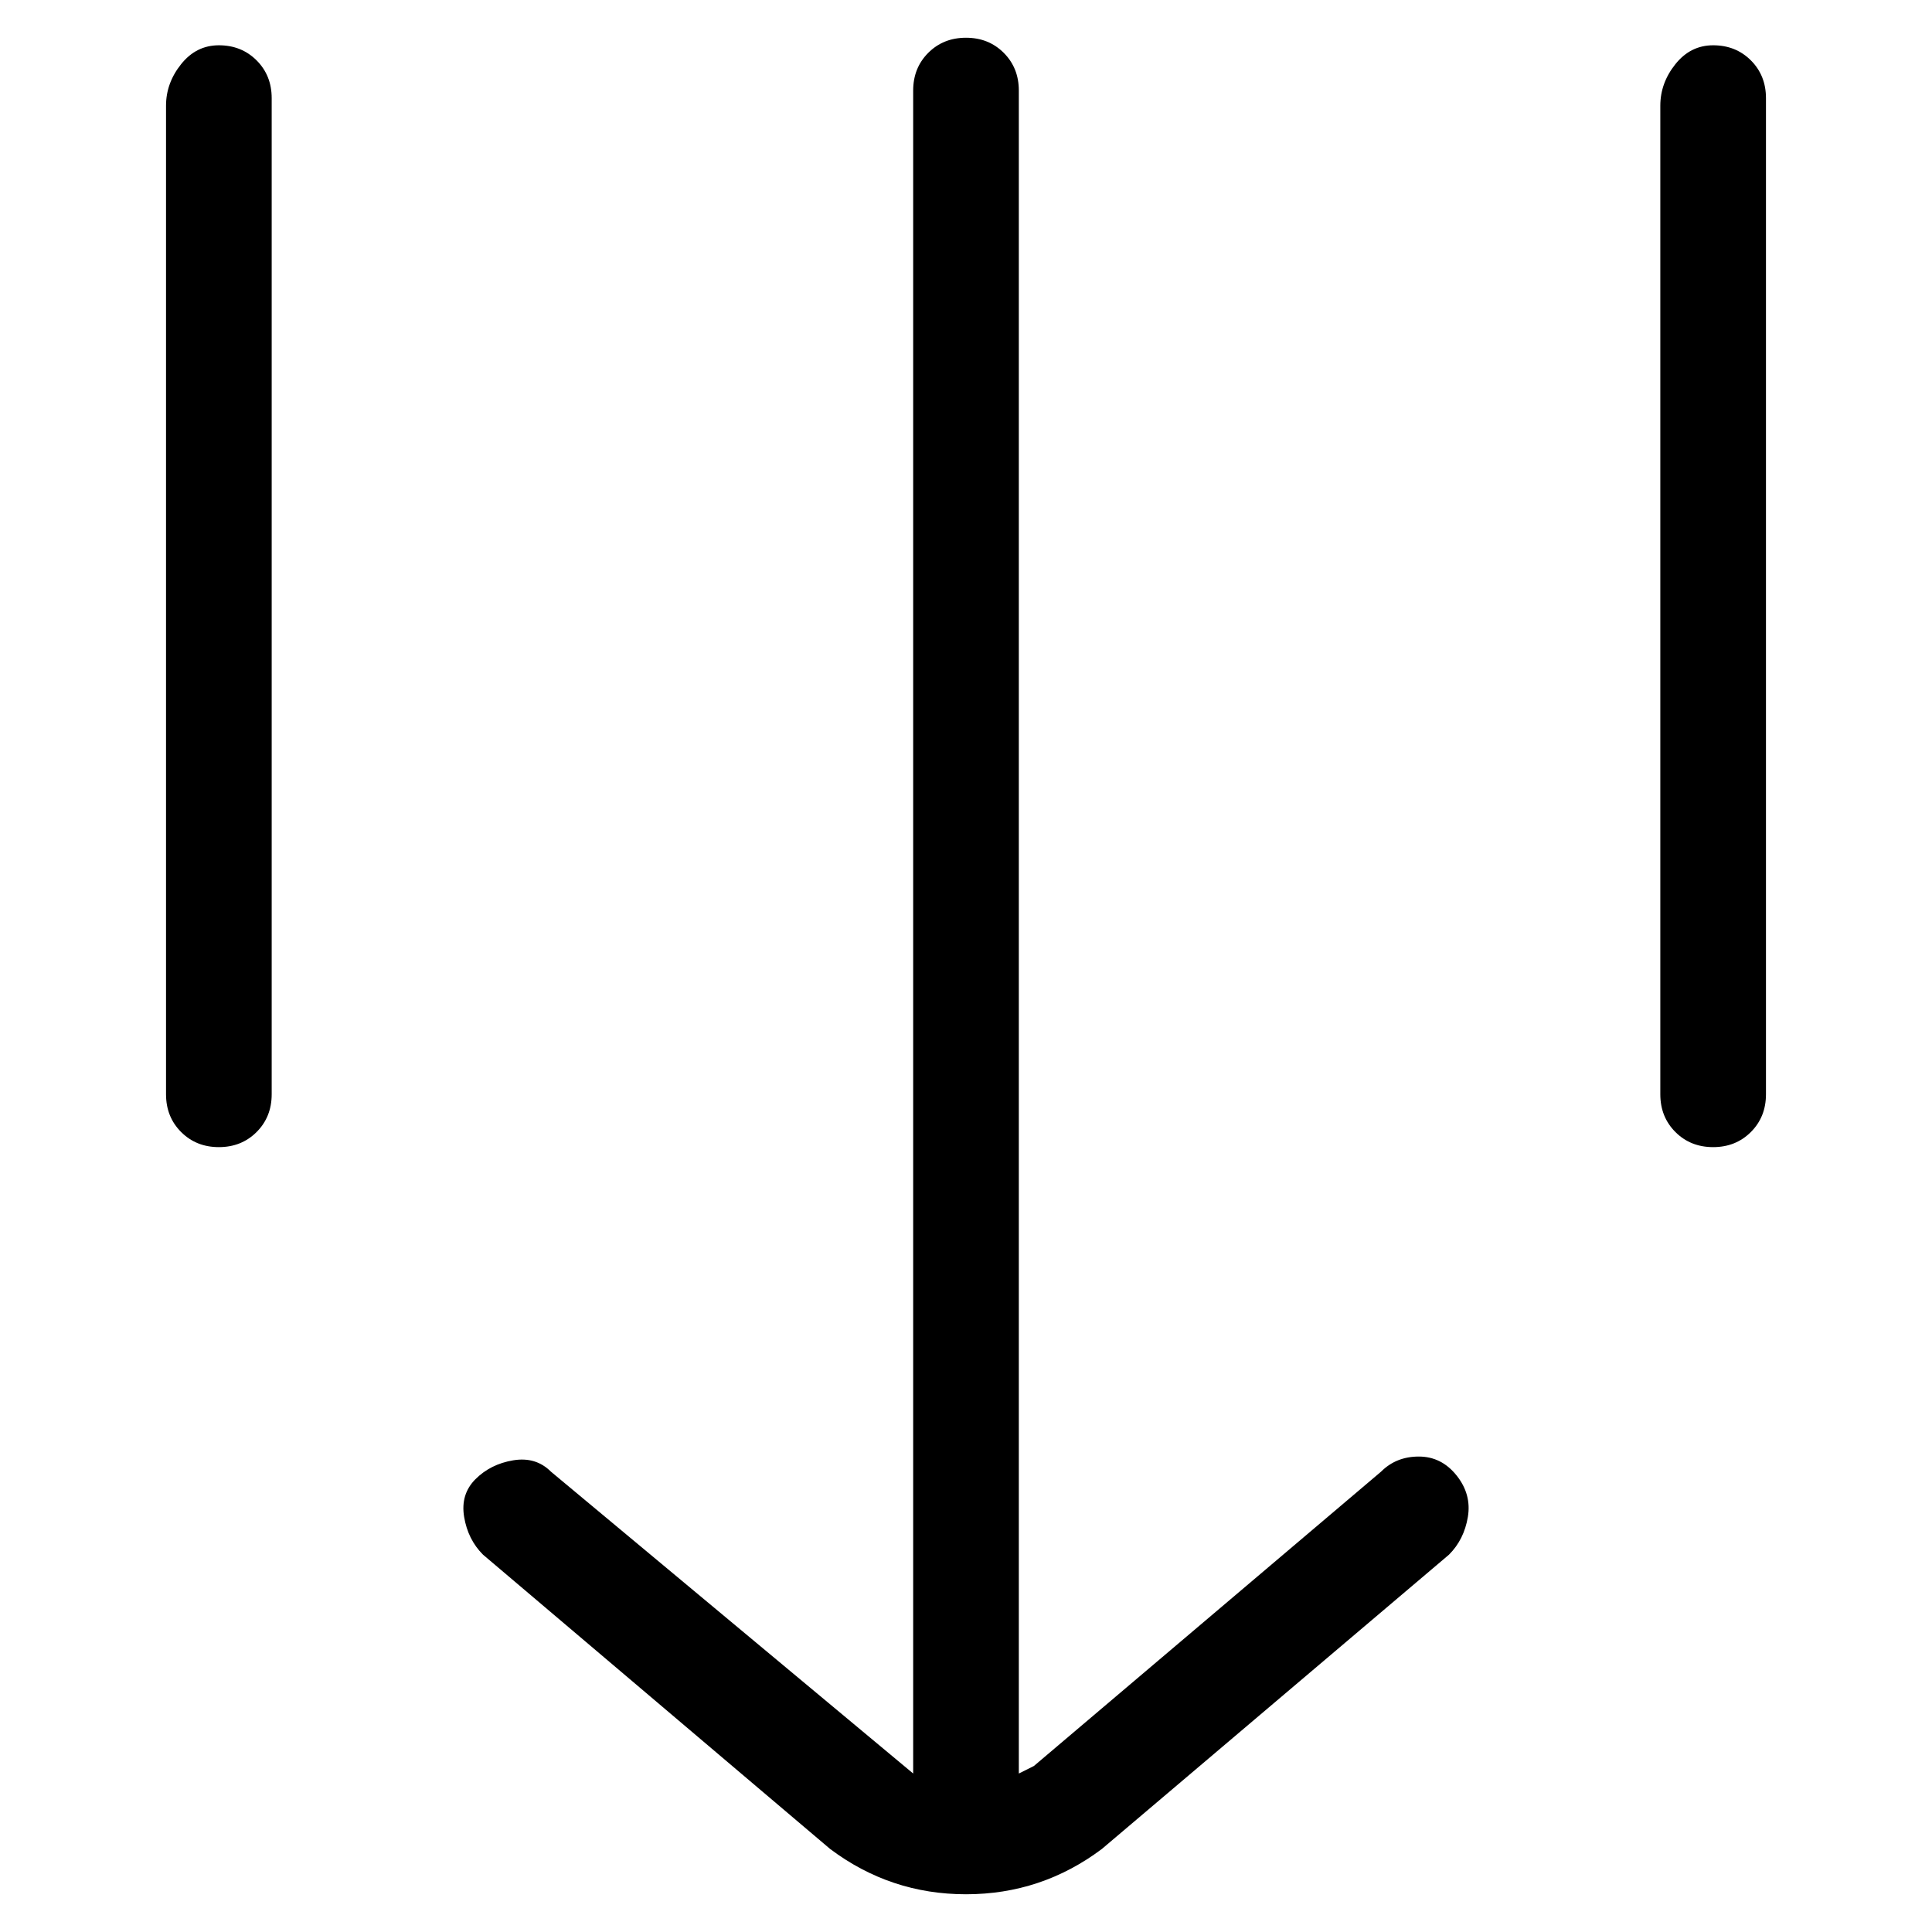<svg viewBox="0 0 256 256" xmlns="http://www.w3.org/2000/svg">
  <path transform="scale(1, -1) translate(0, -256)" fill="currentColor" d="M183 61l-46 -39l-2 -1v223q0 3 -2 5t-5 2t-5 -2t-2 -5v-223l-48 40q-2 2 -5 1.5t-5 -2.5t-1.5 -5t2.5 -5l46 -39q8 -6 18 -6t18 6l46 39q2 2 2.5 5t-1.5 5.5t-5 2.5t-5 -2zM29 250q-3 0 -5 -2.5t-2 -5.5v-131q0 -3 2 -5t5 -2t5 2t2 5v132q0 3 -2 5t-5 2zM227 250 q-3 0 -5 -2.5t-2 -5.5v-131q0 -3 2 -5t5 -2t5 2t2 5v132q0 3 -2 5t-5 2z" />
</svg>